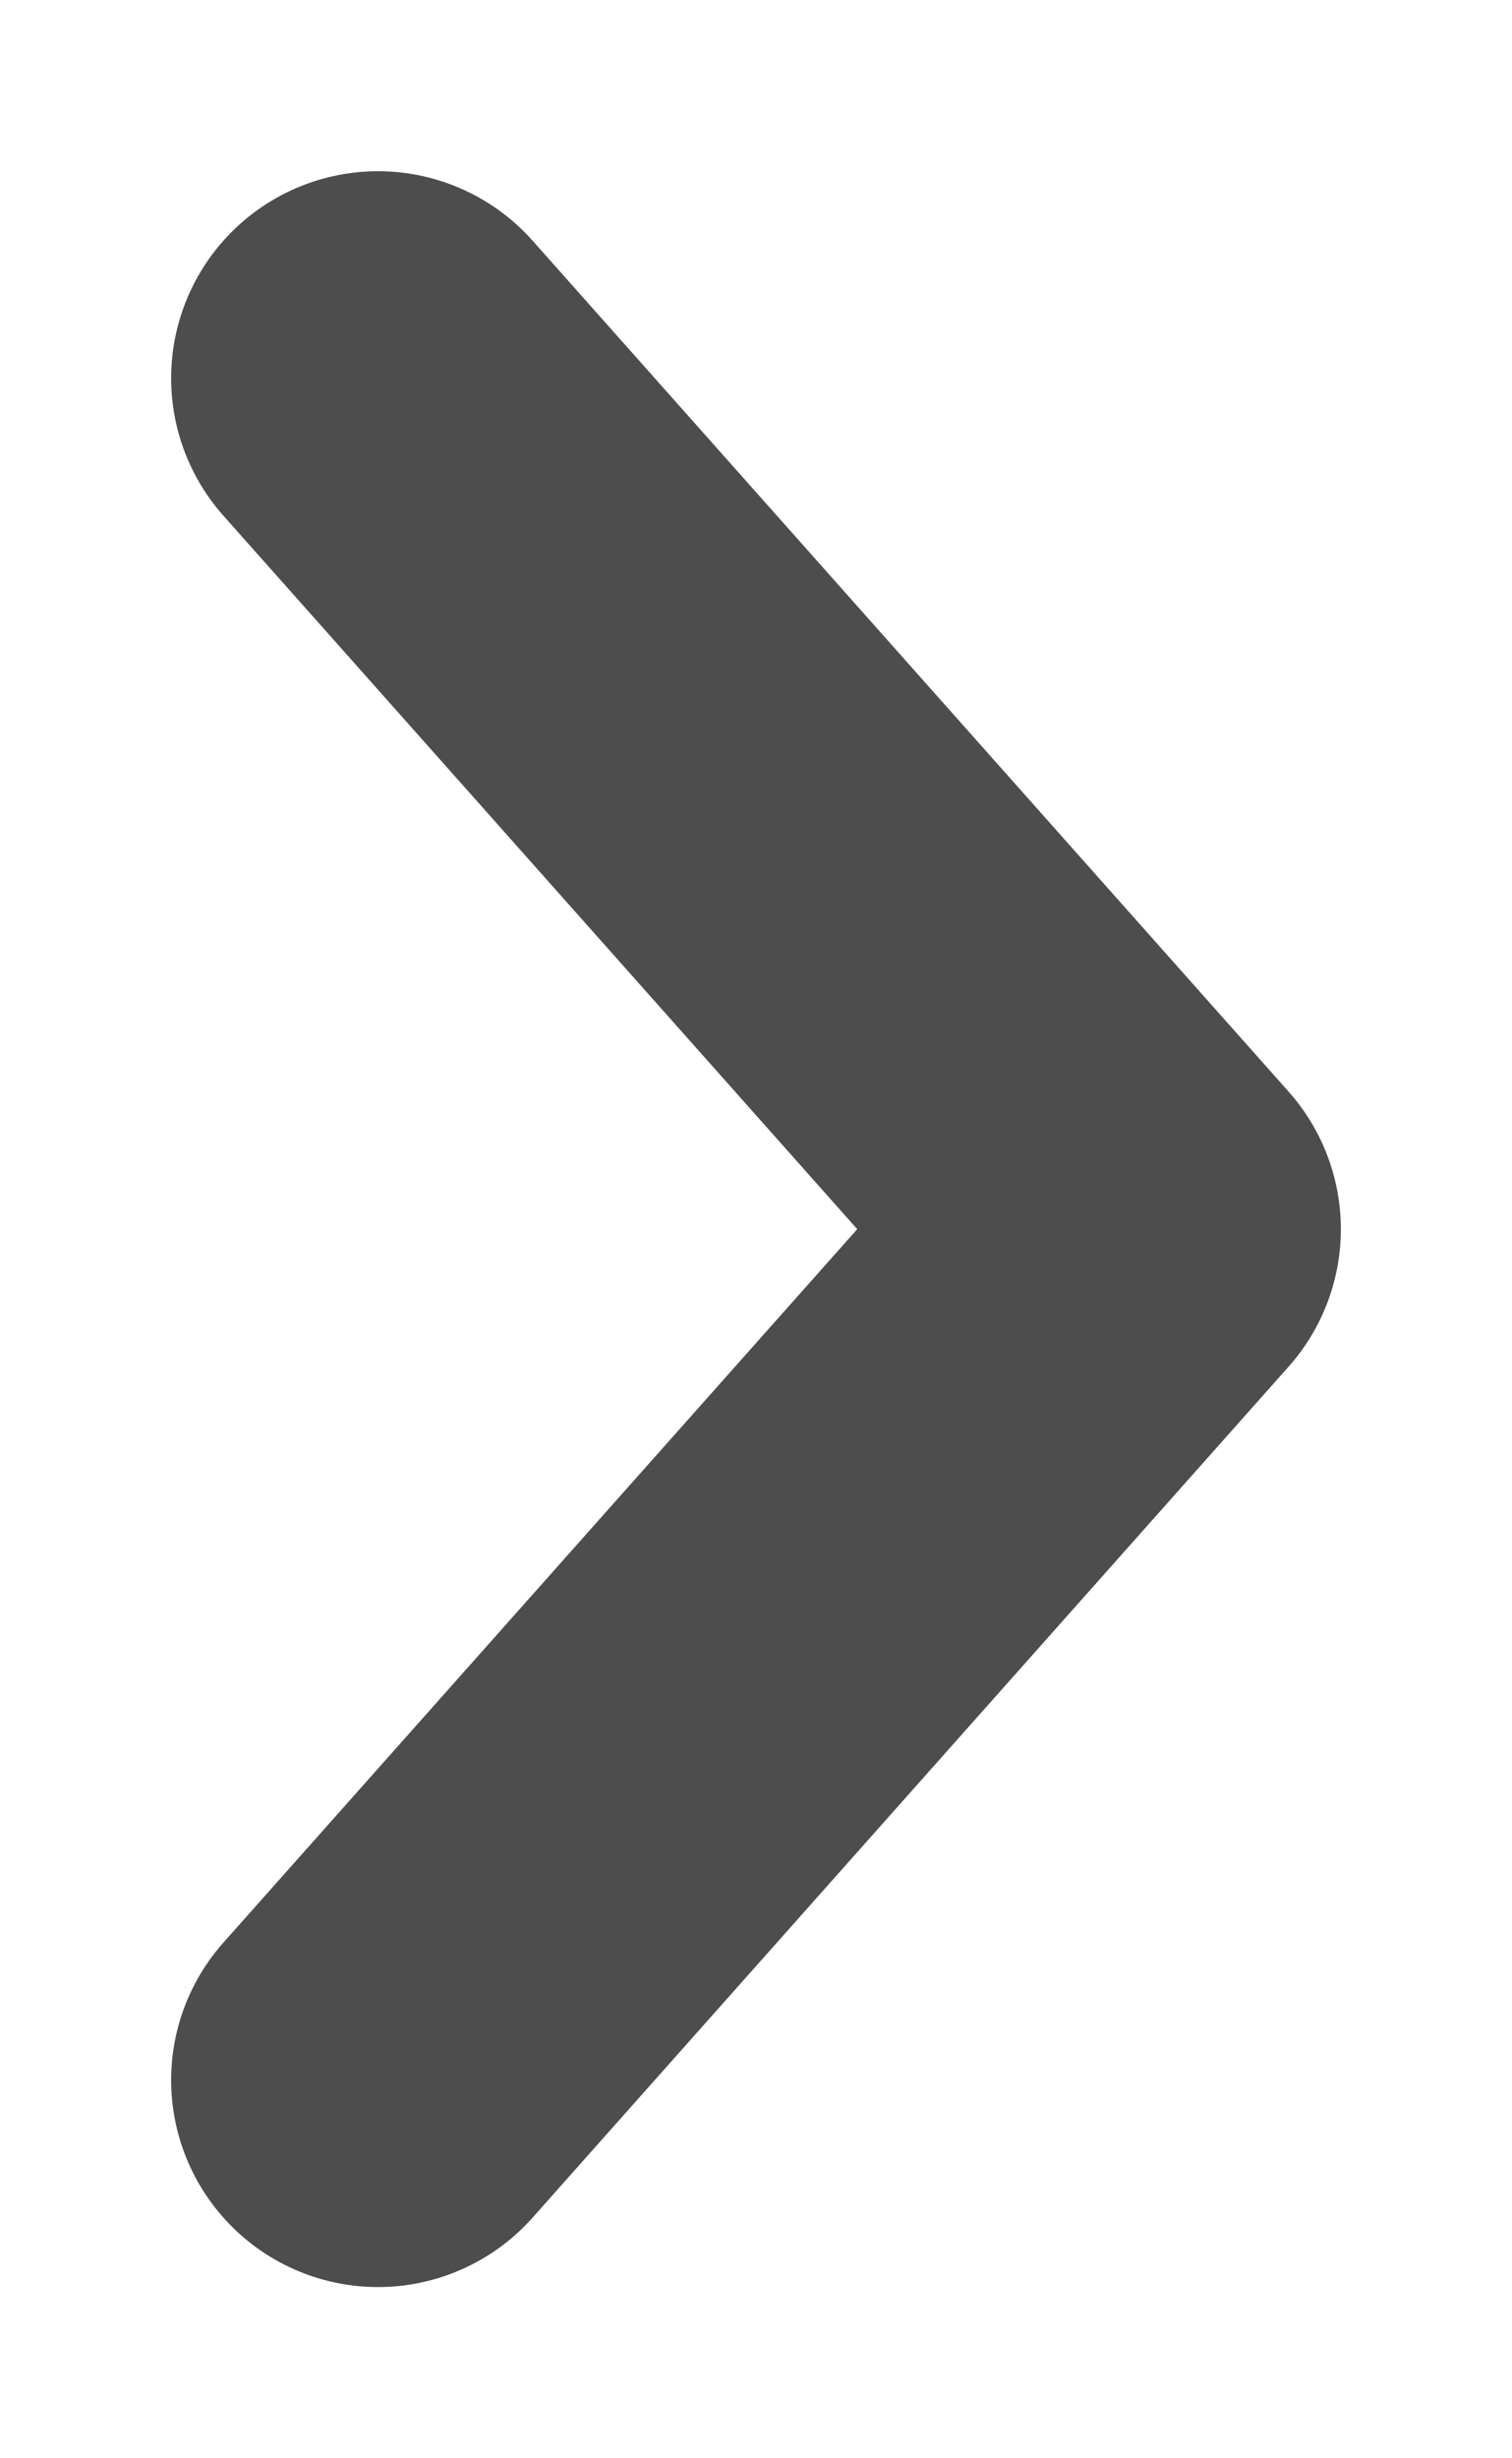 <svg preserveAspectRatio="none" width="100%" height="100%" overflow="visible" style="display: block;" viewBox="0 0 8 13" fill="none" xmlns="http://www.w3.org/2000/svg">
<path id="Vector" d="M2 2L6 6.5L2 11" stroke="#4D4D4D" stroke-width="2.189" stroke-linecap="round" stroke-linejoin="round"/>
</svg>
